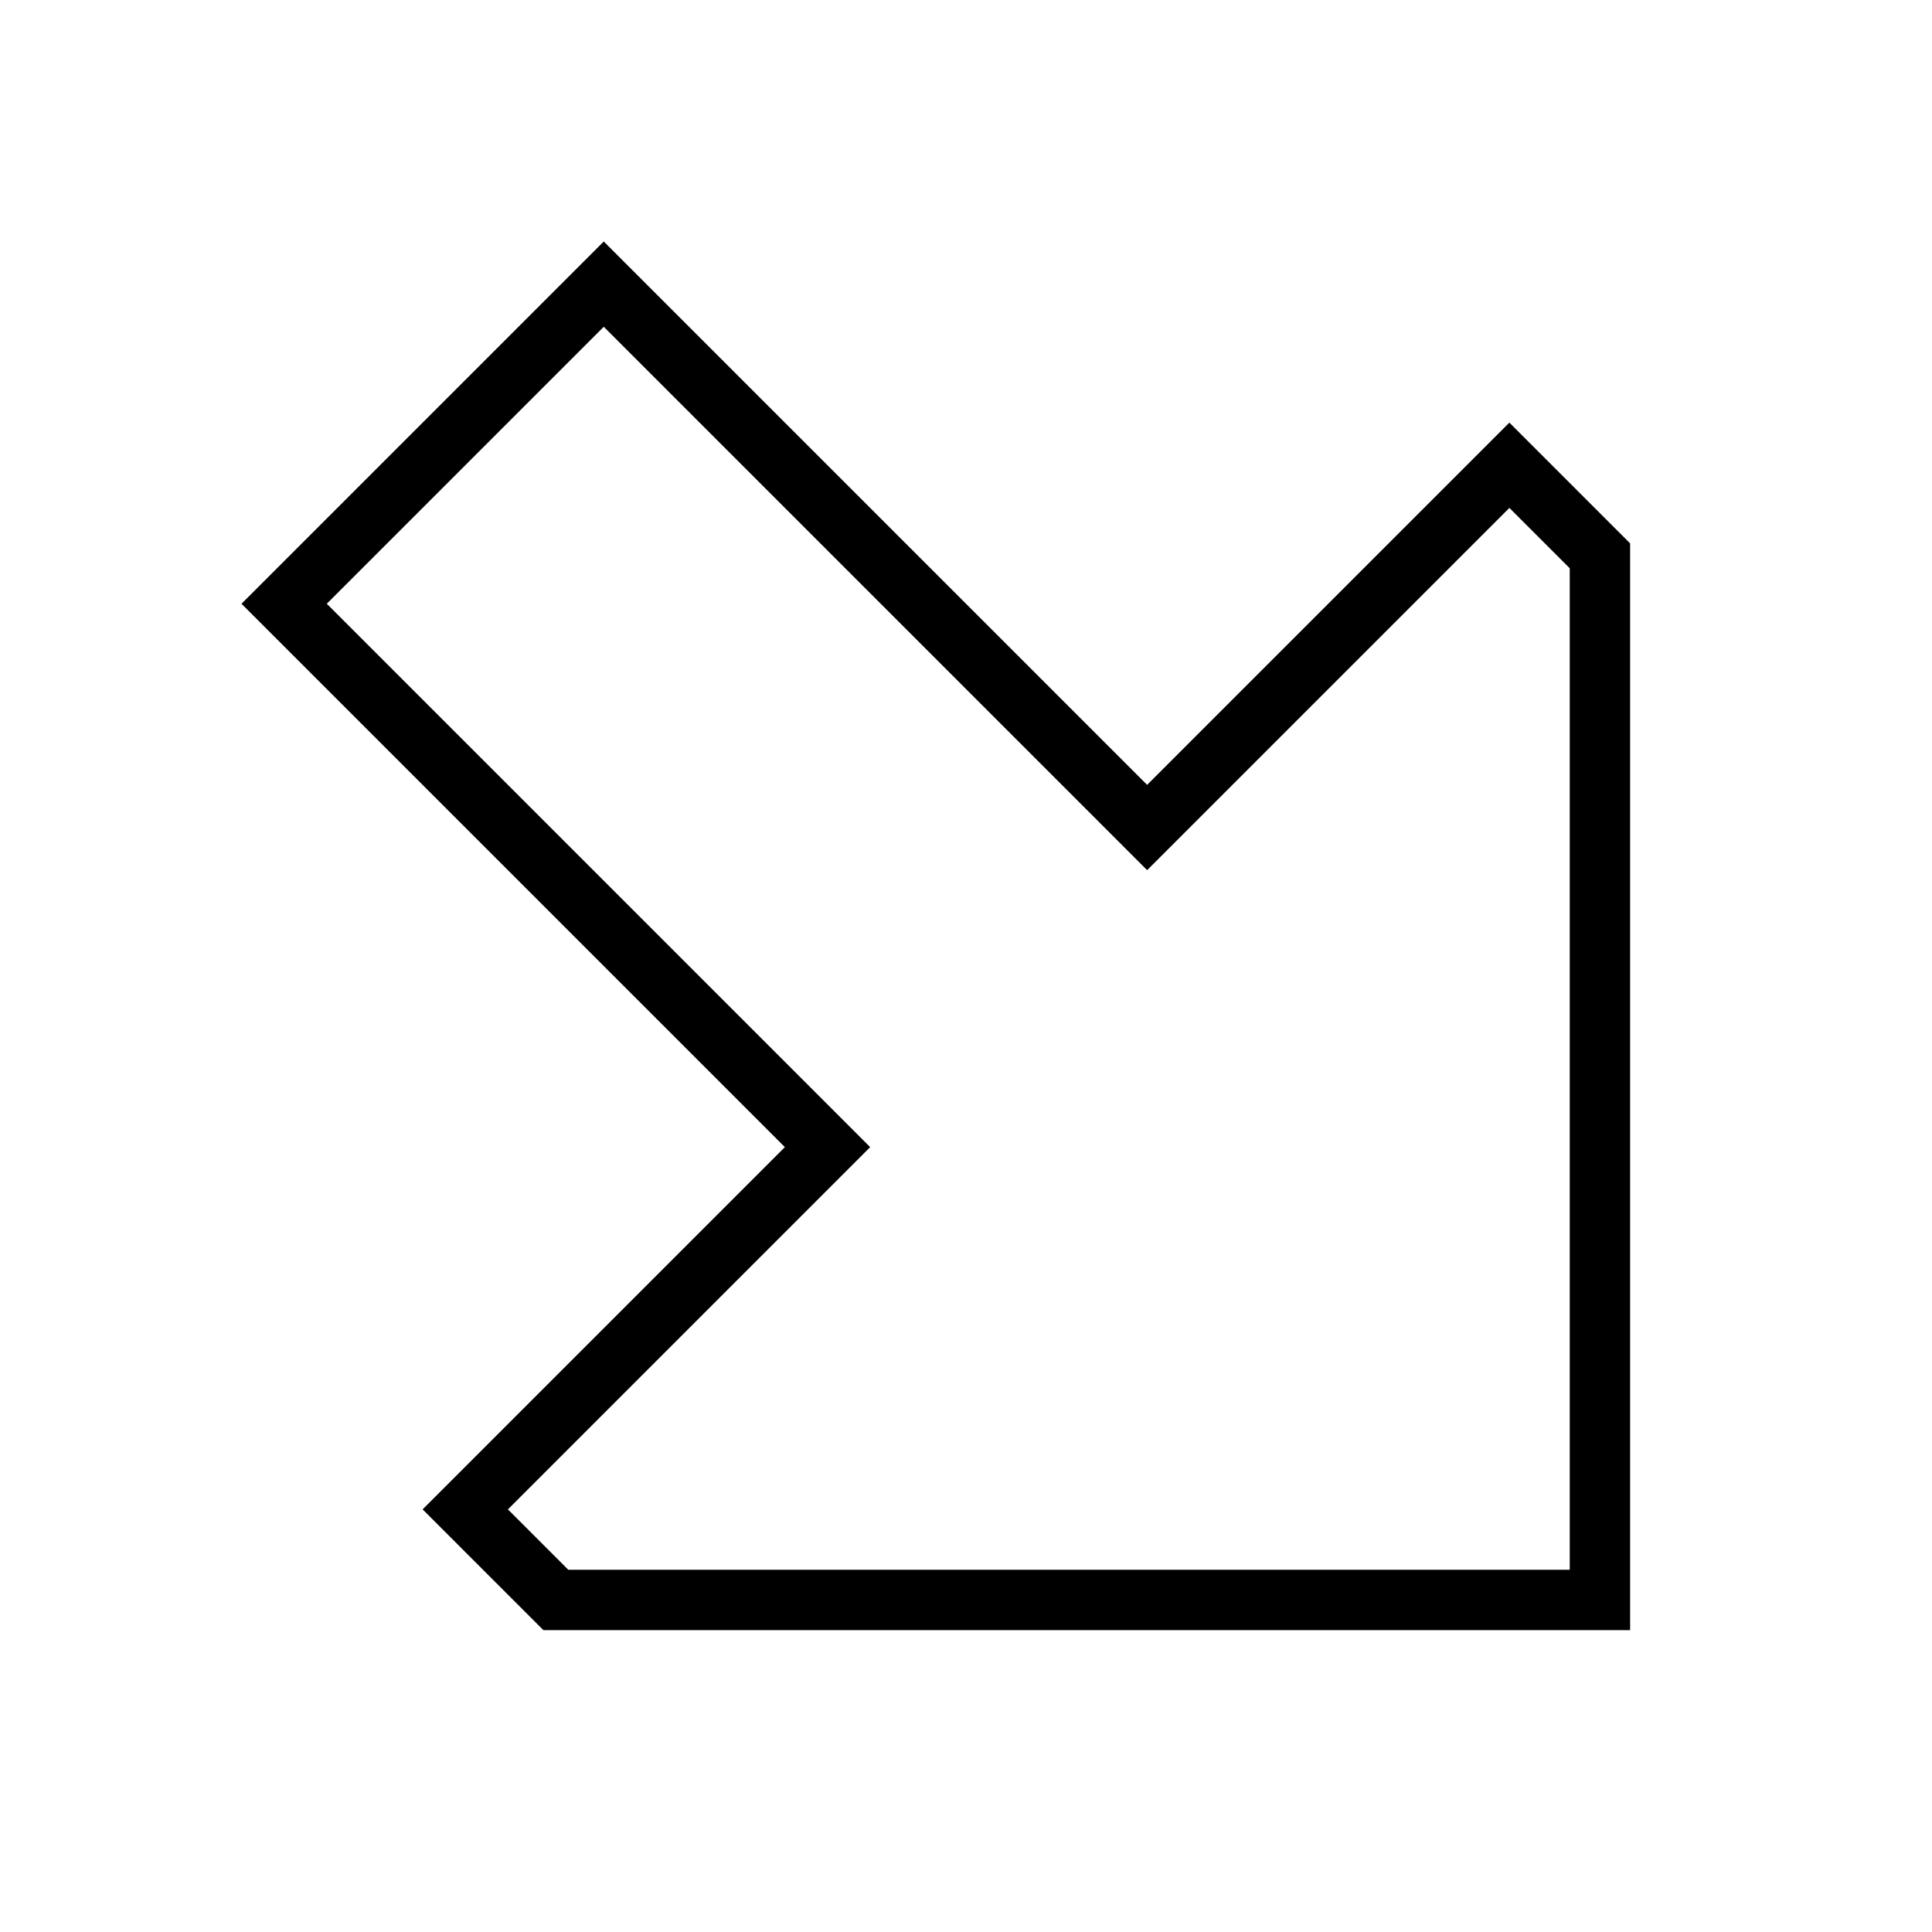 <svg xmlns="http://www.w3.org/2000/svg" width="24" height="24" viewBox="0 0 384 512"><path d="M132.7 315.3L59.3 388.7 48 400l11.3 11.3L80 432l272 0 16 0 0-16 0-272-20.7-20.7L336 112l-11.3 11.3-73.4 73.4L240 208l-11.3-11.3L107.3 75.3 96 64 84.7 75.3 11.3 148.7 0 160l11.3 11.3L132.7 292.7 144 304l-11.3 11.3zM22.6 160L96 86.6 228.7 219.3 240 230.6l11.3-11.3L336 134.6l16 16L352 416 86.6 416l-16-16 84.7-84.7L166.6 304l-11.3-11.3L22.6 160z"/></svg>